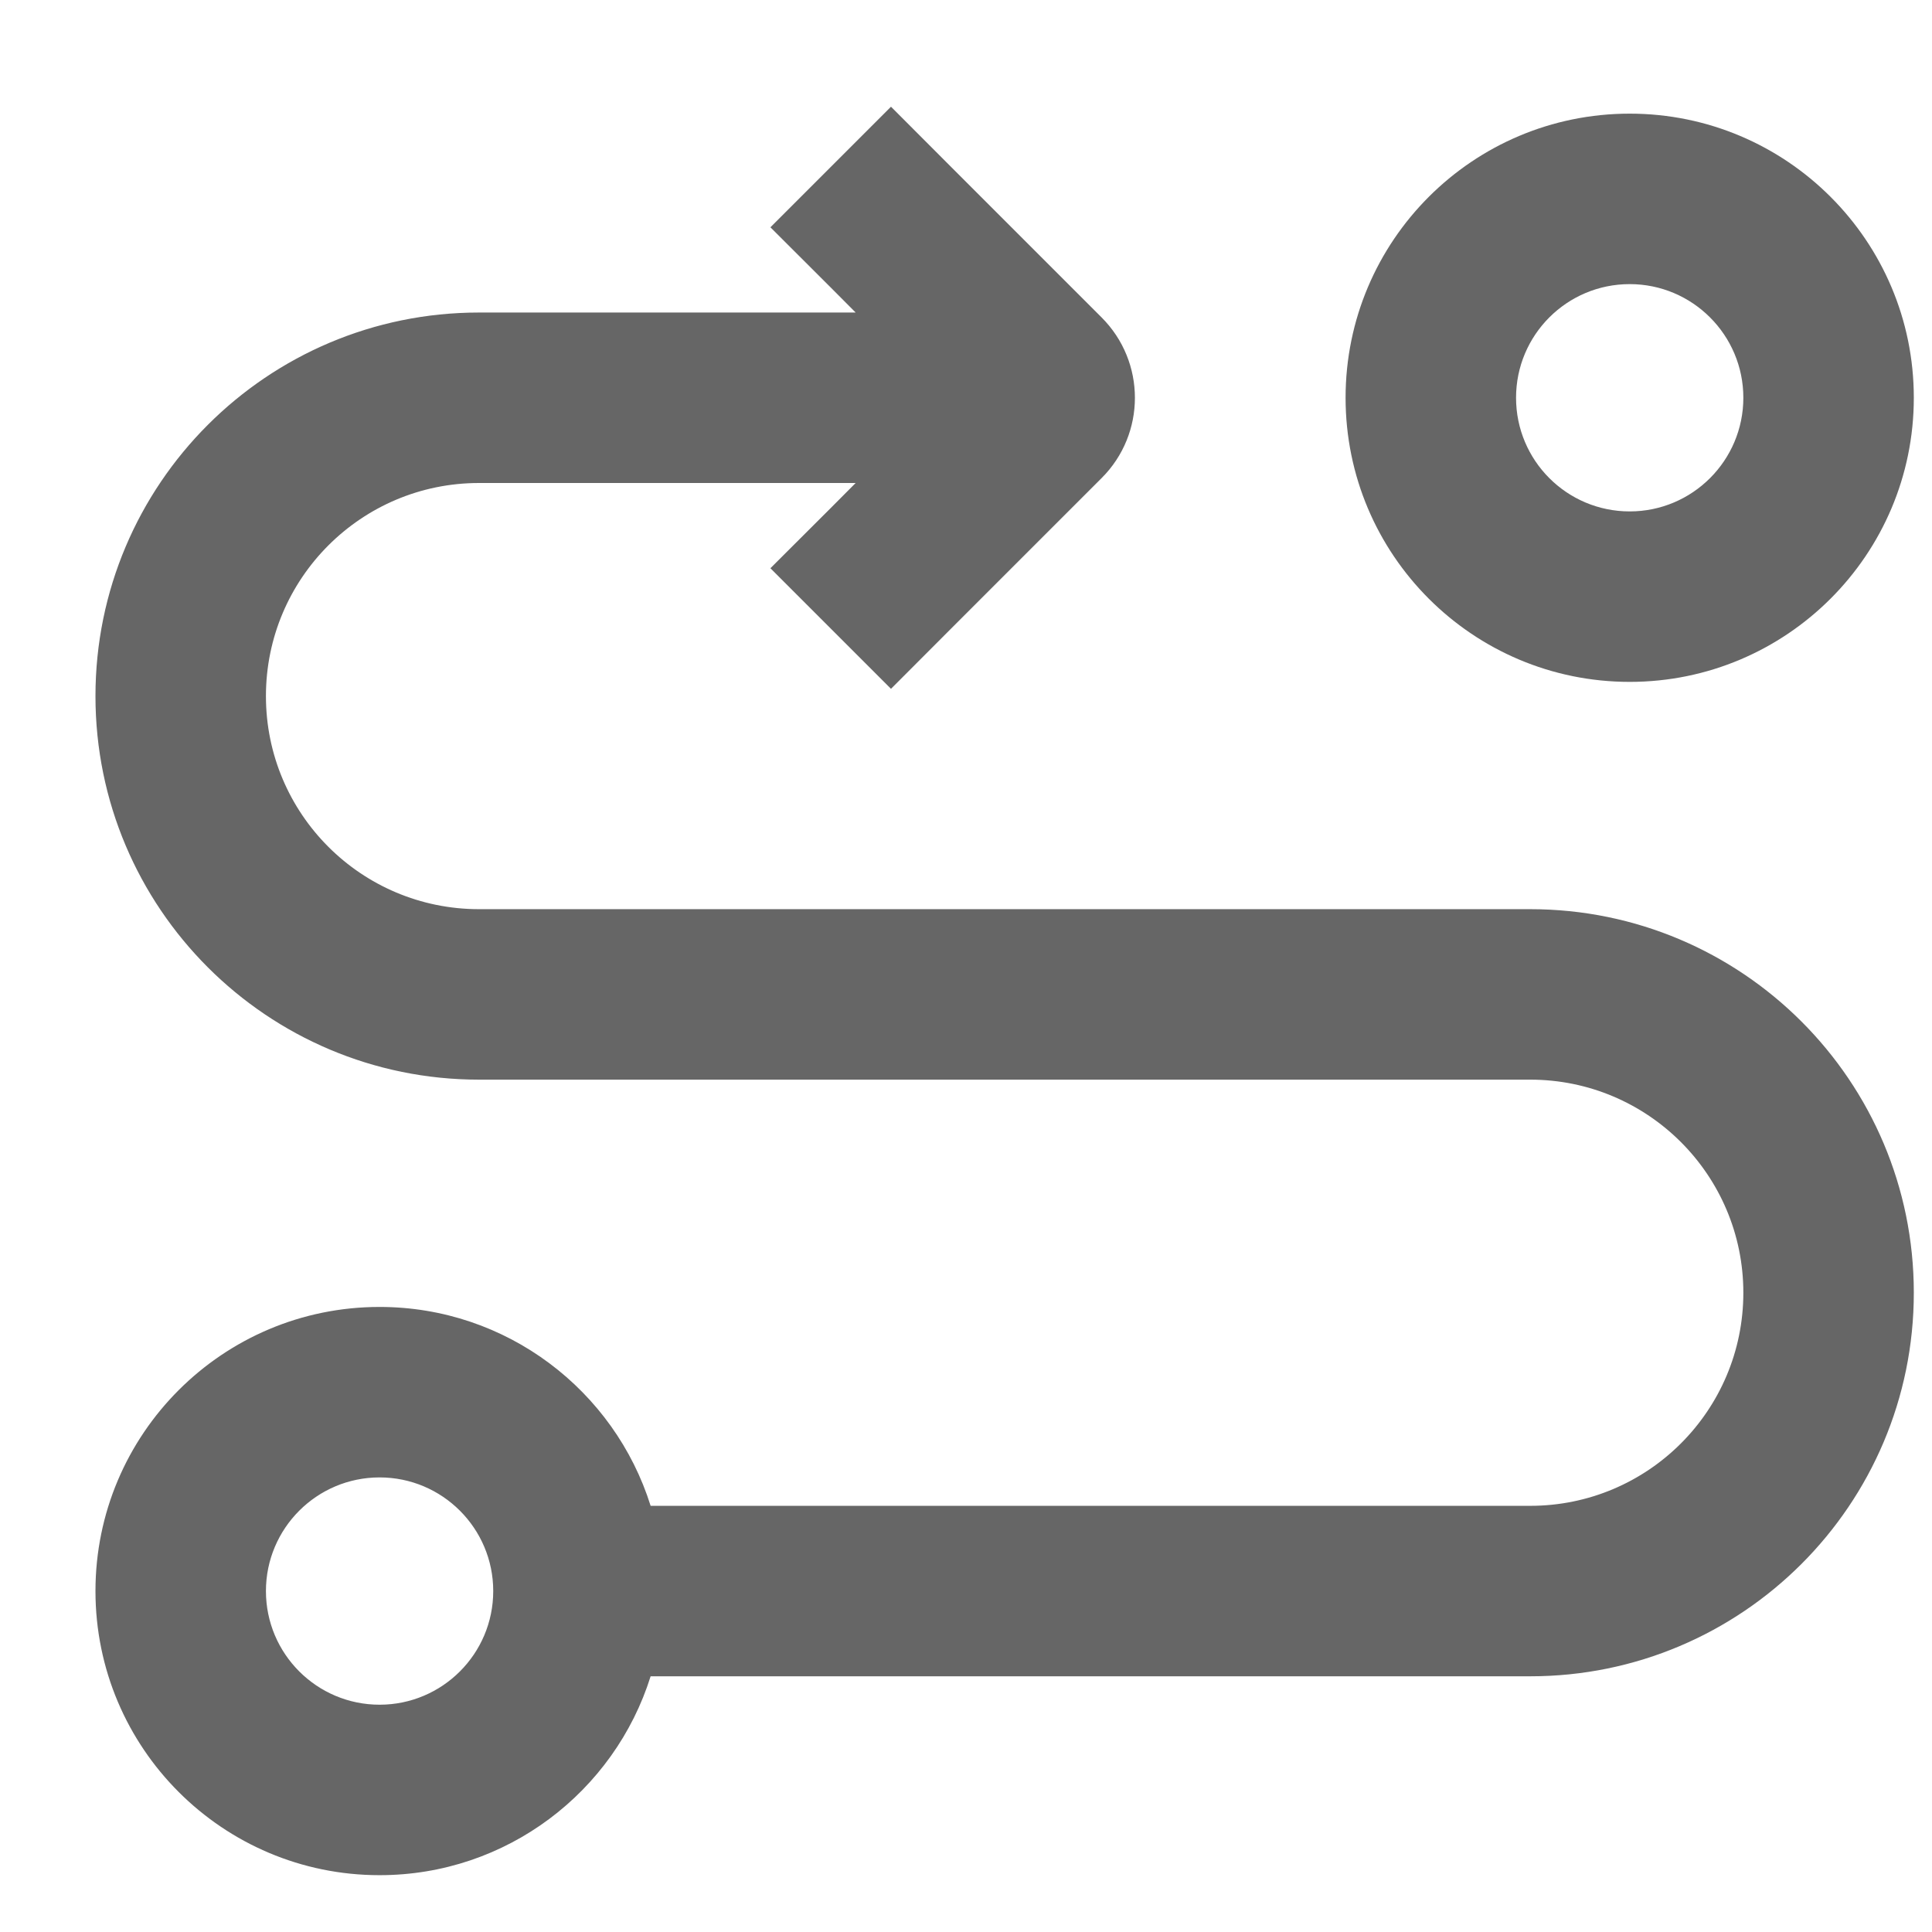 <svg width="17" height="17" viewBox="0 0 17 17" fill="none" xmlns="http://www.w3.org/2000/svg">
<path fill-rule="evenodd" clip-rule="evenodd" d="M8.37 1.47L7.84 0.939L6.779 2L7.31 2.53L7.529 2.75H4.215C2.351 2.75 0.84 4.261 0.84 6.125C0.84 7.989 2.351 9.5 4.215 9.5H13.465C14.5 9.5 15.34 10.34 15.34 11.375C15.34 12.411 14.5 13.25 13.465 13.25H5.725C5.407 12.236 4.459 11.5 3.34 11.5C1.959 11.5 0.84 12.619 0.84 14C0.84 15.381 1.959 16.5 3.34 16.5C4.459 16.5 5.407 15.764 5.725 14.75H13.465C15.329 14.75 16.84 13.239 16.84 11.375C16.84 9.511 15.329 8 13.465 8H4.215C3.179 8 2.34 7.161 2.34 6.125C2.34 5.09 3.179 4.25 4.215 4.25H7.529L7.31 4.47L6.779 5L7.84 6.061L8.37 5.53L9.693 4.207C10.084 3.817 10.084 3.184 9.693 2.793L8.37 1.47ZM3.34 15C3.892 15 4.34 14.552 4.34 14C4.34 13.448 3.892 13 3.34 13C2.788 13 2.34 13.448 2.34 14C2.34 14.552 2.788 15 3.34 15ZM15.34 3.5C15.34 4.052 14.892 4.5 14.34 4.5C13.787 4.5 13.34 4.052 13.34 3.5C13.34 2.948 13.787 2.5 14.34 2.5C14.892 2.5 15.34 2.948 15.34 3.5ZM16.84 3.5C16.84 4.881 15.72 6 14.34 6C12.959 6 11.84 4.881 11.84 3.5C11.84 2.119 12.959 1 14.34 1C15.72 1 16.84 2.119 16.84 3.5Z" fill="#666666"/>
</svg>
